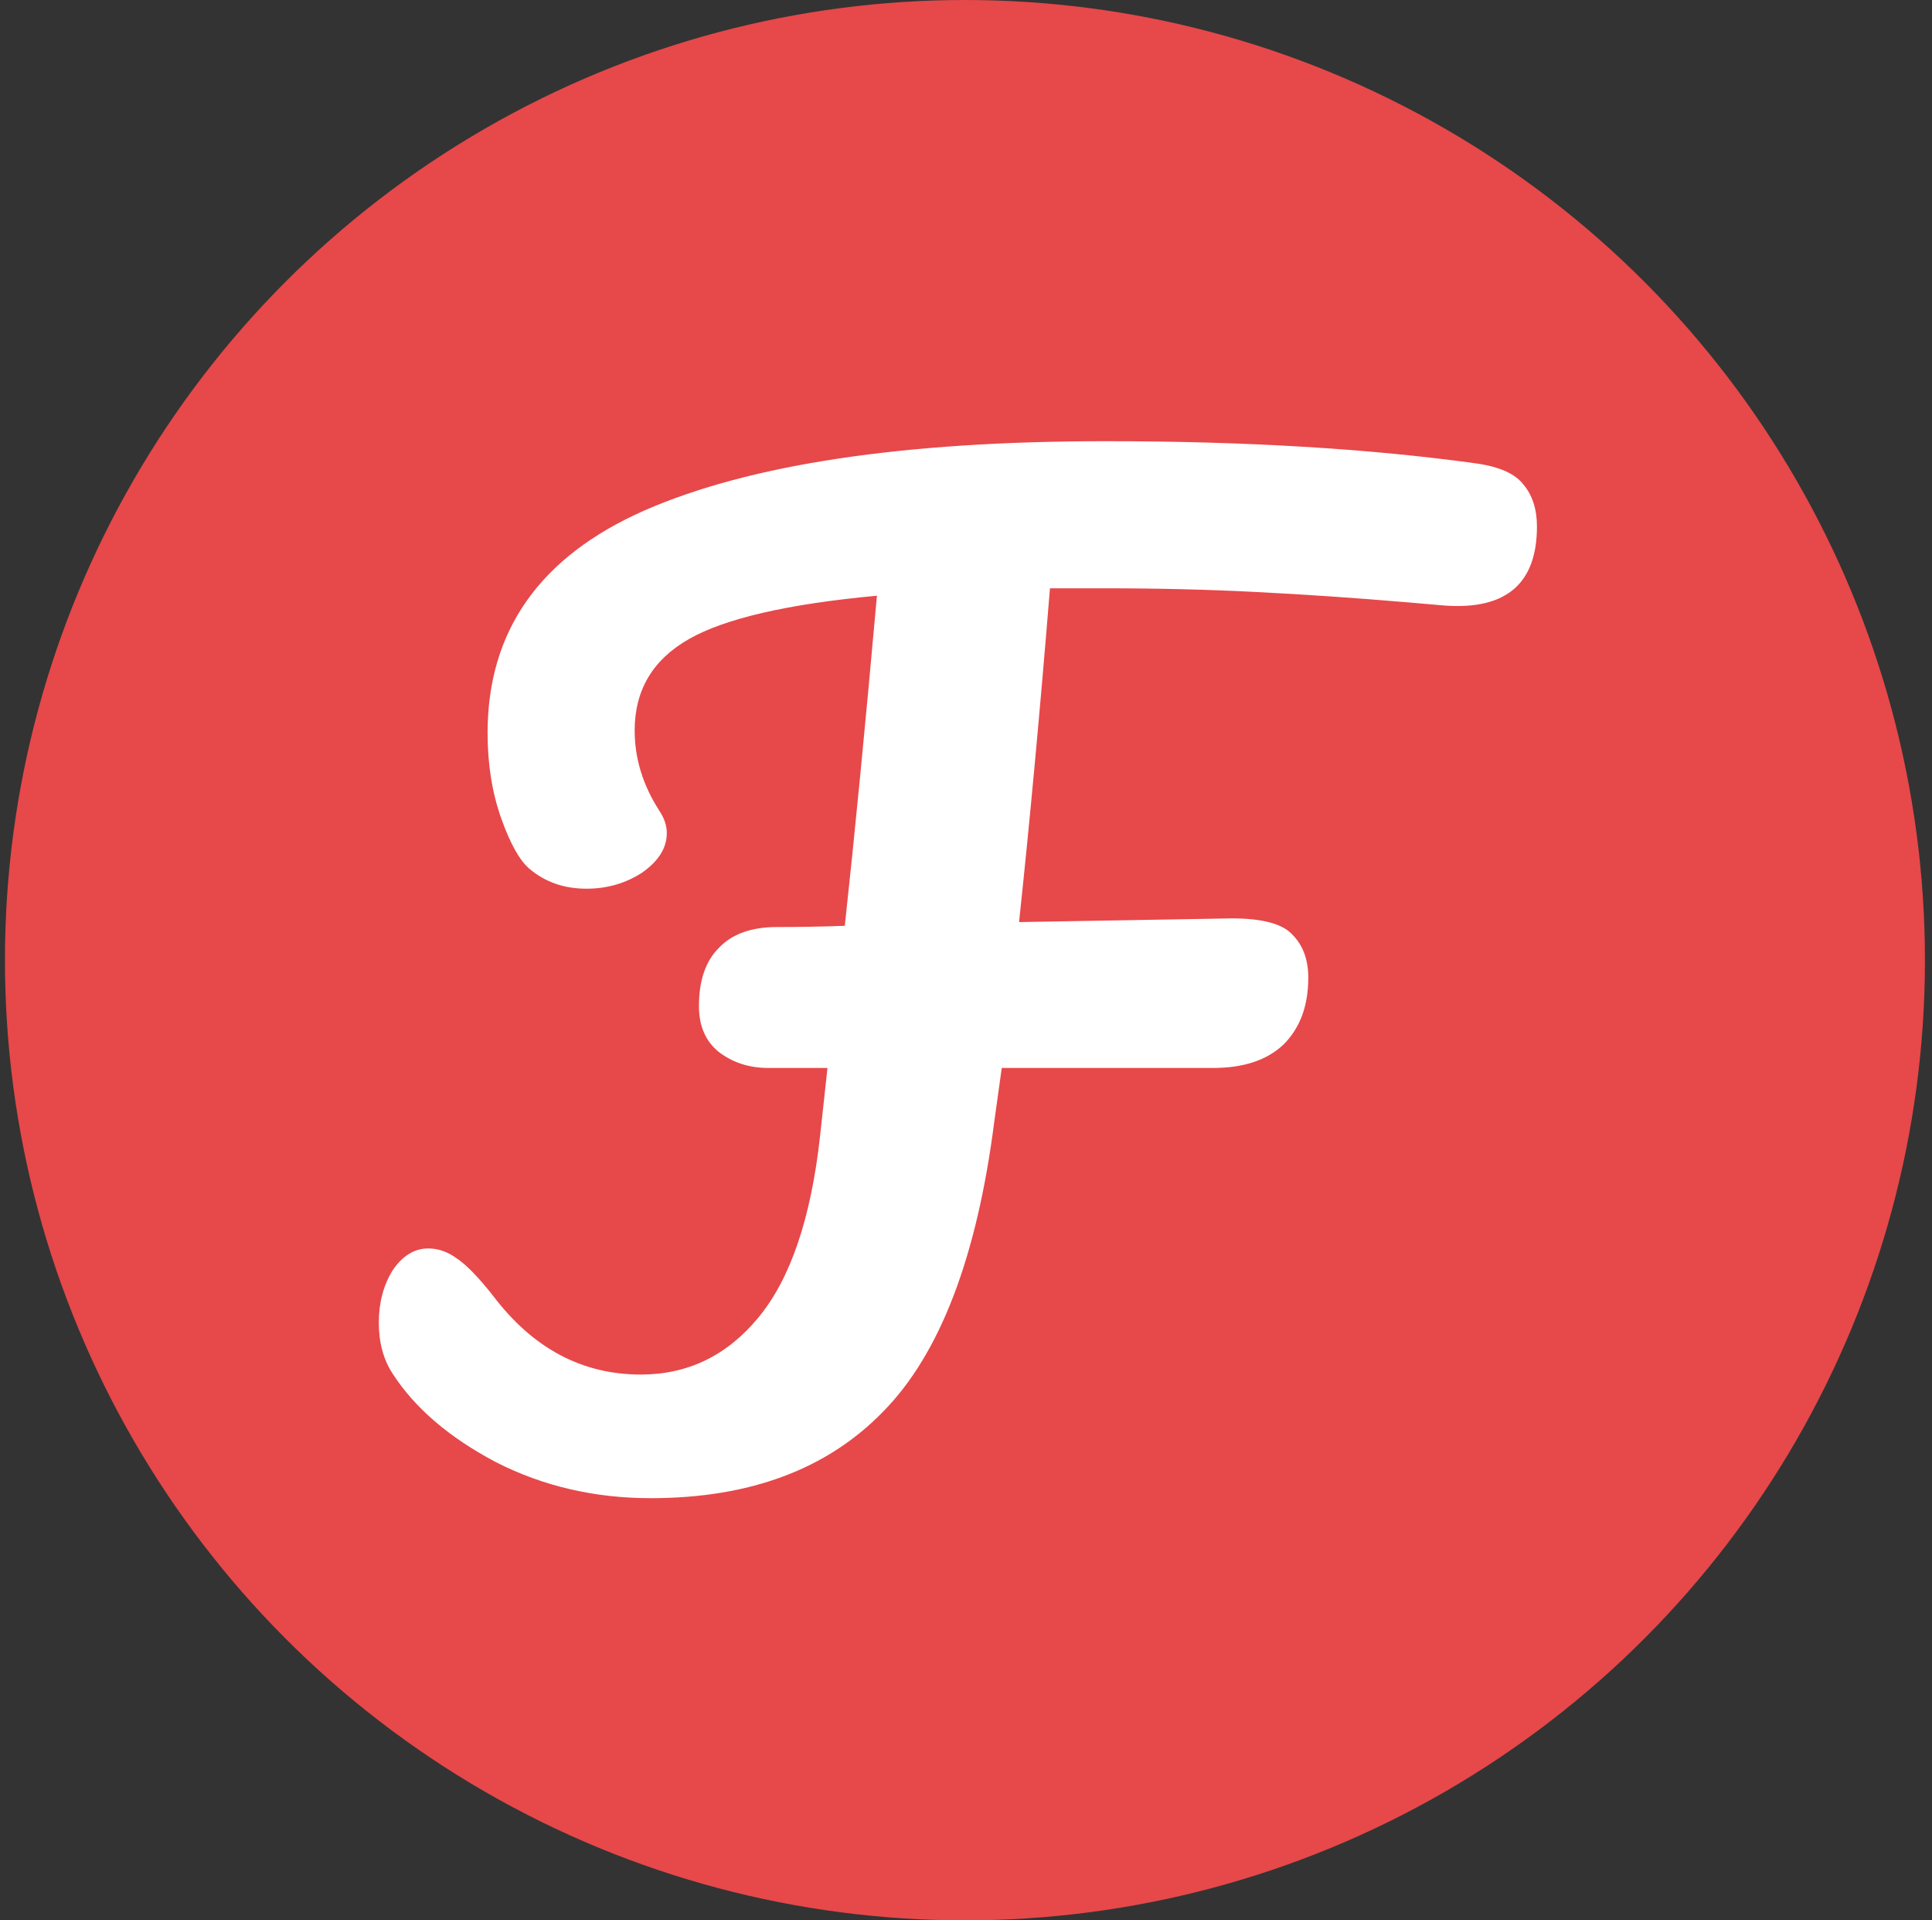 <svg width="161" height="160" viewBox="0 0 161 160" fill="none" xmlns="http://www.w3.org/2000/svg">
<rect x="0" y="0" width="161" height="160" fill="#333333" stroke="none"/>
<circle cx="80.412" cy="80" r="80" fill="#E7484A"/>
<path d="M123.032 38.613C124.955 38.888 126.26 39.471 126.946 40.364C127.702 41.257 128.079 42.424 128.079 43.866C128.079 48.604 125.539 50.801 120.457 50.458L116.852 50.149C112.801 49.806 108.75 49.531 104.698 49.325C100.716 49.119 96.527 49.016 92.132 49.016H87.497C86.673 59.179 85.815 68.449 84.922 76.826L102.638 76.517C105.179 76.517 106.861 76.963 107.685 77.856C108.578 78.749 109.024 79.95 109.024 81.461C109.024 83.796 108.338 85.65 106.964 87.023C105.591 88.328 103.634 88.98 101.093 88.98H83.48L82.862 93.409C81.42 104.739 78.33 112.807 73.592 117.614C68.923 122.421 62.468 124.824 54.228 124.824C49.559 124.824 45.267 123.828 41.353 121.837C37.439 119.777 34.555 117.305 32.701 114.421C31.946 113.254 31.568 111.846 31.568 110.198C31.568 108.55 31.946 107.108 32.701 105.872C33.525 104.636 34.521 104.018 35.688 104.018C36.512 104.018 37.302 104.293 38.057 104.842C38.881 105.391 39.911 106.456 41.147 108.035C44.443 112.361 48.529 114.524 53.404 114.524C57.318 114.524 60.58 112.945 63.189 109.786C65.867 106.559 67.584 101.512 68.339 94.645L68.957 88.98H64.013C62.434 88.98 61.061 88.534 59.893 87.641C58.795 86.748 58.245 85.478 58.245 83.83C58.245 81.701 58.795 80.088 59.893 78.989C60.992 77.822 62.606 77.238 64.734 77.238C66.657 77.238 68.545 77.204 70.399 77.135C71.223 69.582 72.116 60.415 73.077 49.634C65.661 50.321 60.443 51.522 57.421 53.239C54.4 54.956 52.889 57.496 52.889 60.861C52.889 63.196 53.576 65.427 54.949 67.556C55.361 68.174 55.567 68.792 55.567 69.41C55.567 70.646 54.881 71.745 53.507 72.706C52.134 73.599 50.589 74.045 48.872 74.045C47.018 74.045 45.439 73.496 44.134 72.397C43.31 71.71 42.521 70.303 41.765 68.174C41.01 66.045 40.632 63.676 40.632 61.067C40.632 52.552 44.993 46.372 53.713 42.527C62.503 38.682 75.309 36.759 92.132 36.759C103.806 36.759 114.106 37.377 123.032 38.613Z" fill="white"/>
</svg>
